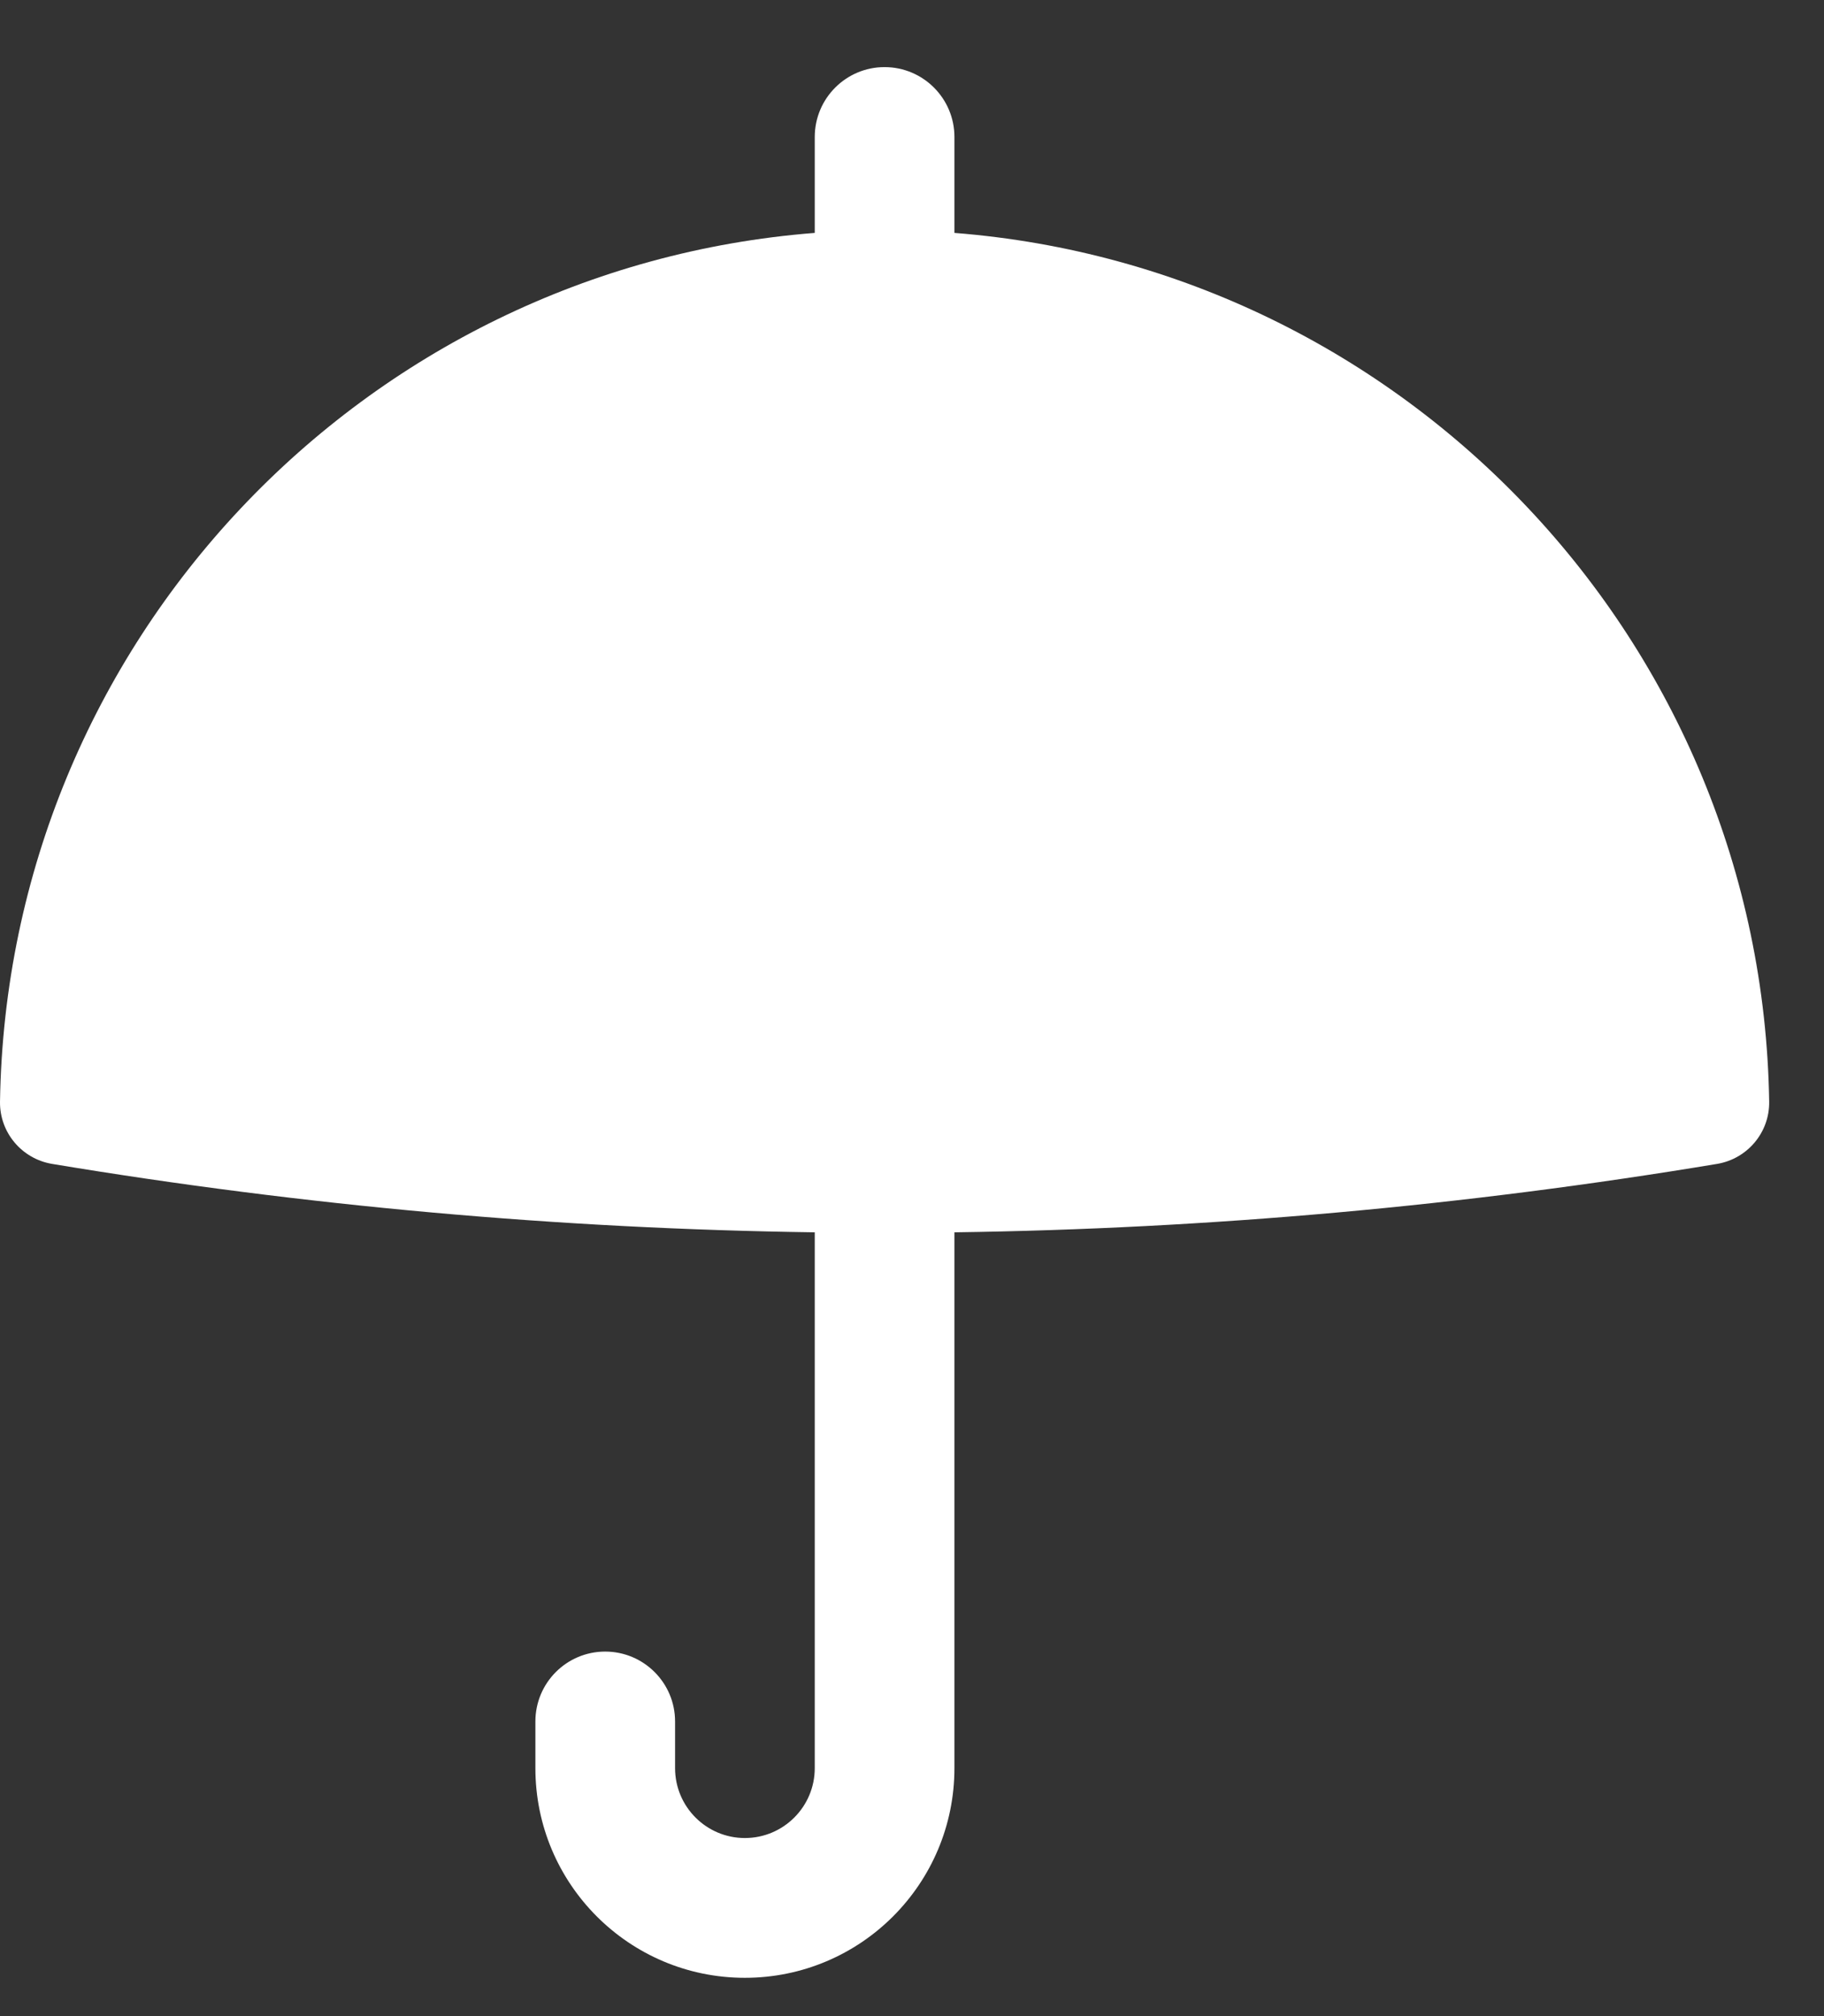 <svg width="19" height="21" viewBox="0 0 19 21" fill="none" xmlns="http://www.w3.org/2000/svg">
<rect x="0" y="0" width="19" height="21" fill="#333333" stroke="none"/>
<path d="M9.942 1.427C9.942 1.025 9.616 0.699 9.214 0.699C8.813 0.699 8.487 1.025 8.487 1.427V2.426C3.785 2.794 0.075 6.692 7.9815e-05 11.474C-0.005 11.797 0.228 12.07 0.541 12.123C3.172 12.561 5.828 12.799 8.487 12.836V18.417C8.487 18.819 8.161 19.145 7.759 19.145C7.358 19.145 7.032 18.819 7.032 18.417V17.931C7.032 17.529 6.706 17.203 6.304 17.203C5.902 17.203 5.577 17.529 5.577 17.931V18.417C5.577 19.623 6.554 20.601 7.759 20.601C8.965 20.601 9.942 19.623 9.942 18.417V12.836C12.6 12.799 15.257 12.561 17.888 12.123C18.201 12.07 18.434 11.797 18.429 11.474C18.354 6.692 14.643 2.794 9.942 2.426V1.427Z" fill="white"/>
</svg>
